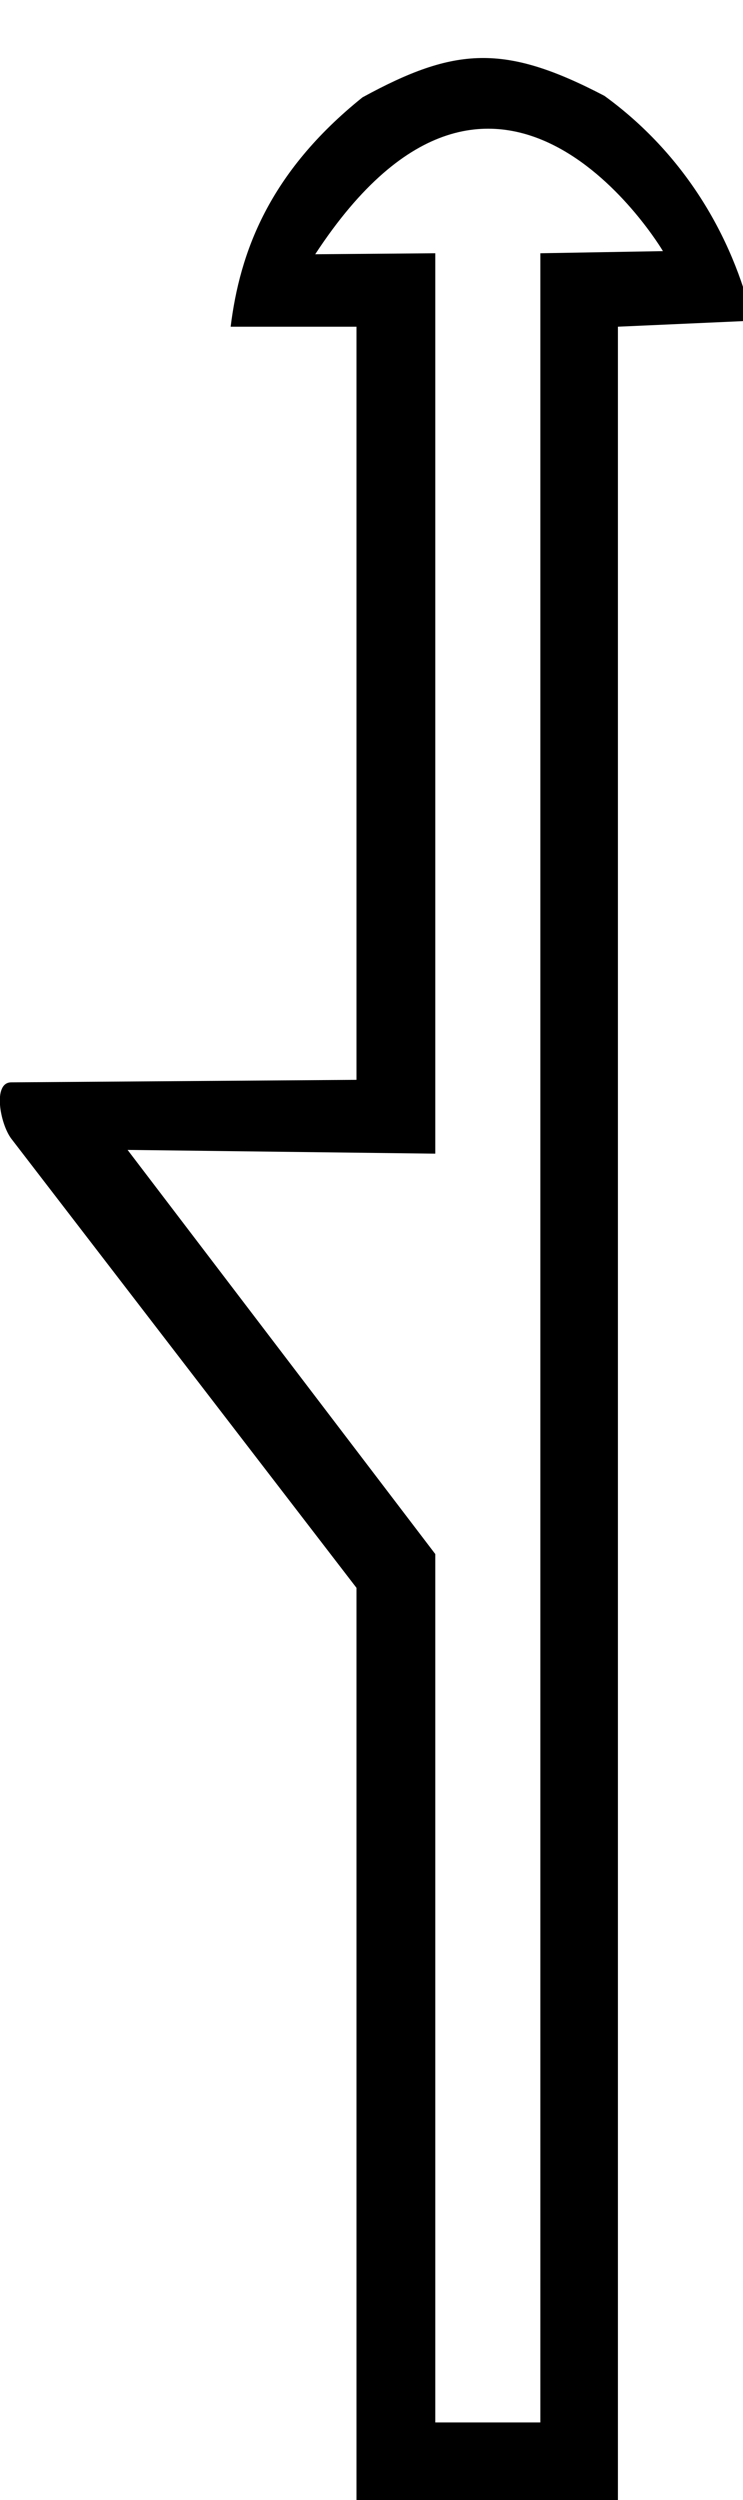 <?xml version="1.0" encoding="UTF-8" standalone="no"?>
<svg
   width="5.94"
   height="19.98"
   version="1.1"
   id="svg1"
   sodipodi:docname="US11Aa28VARA.svg"
   inkscape:version="1.3.2 (091e20e, 2023-11-25, custom)"
   xmlns:inkscape="http://www.inkscape.org/namespaces/inkscape"
   xmlns:sodipodi="http://sodipodi.sourceforge.net/DTD/sodipodi-0.dtd"
   xmlns="http://www.w3.org/2000/svg"
   xmlns:svg="http://www.w3.org/2000/svg">
  <defs
     id="defs1" />
  <sodipodi:namedview
     id="namedview1"
     pagecolor="#ffffff"
     bordercolor="#000000"
     borderopacity="0.25"
     inkscape:showpageshadow="2"
     inkscape:pageopacity="0.0"
     inkscape:pagecheckerboard="0"
     inkscape:deskcolor="#d1d1d1"
     inkscape:zoom="29.534884"
     inkscape:cx="2.4885827"
     inkscape:cy="10.140551"
     inkscape:window-width="1920"
     inkscape:window-height="986"
     inkscape:window-x="-11"
     inkscape:window-y="-11"
     inkscape:window-maximized="1"
     inkscape:current-layer="svg1" />
  <path
     style="fill:#000000;stroke:none"
     d="M 5.3,2.007 4.32,2.024 V 19.36 H 3.48 V 12.42 L 1.02,9.19 3.48,9.22 V 2.024 l -0.96,0.008 C 3.988,-0.211 5.3,2.007 5.3,2.007 Z M 2.898,0.778 C 2.147,1.381 1.917,2.02 1.844,2.611 H 2.85 V 8.63 L 0.09,8.65 c -0.15,0 -0.09,0.33 0,0.45 l 2.76,3.59 v 7.29 H 4.94 V 2.611 L 6.017,2.563 C 5.855,1.883 5.466,1.226 4.832,0.766 4.034,0.349 3.639,0.373 2.898,0.778 Z"
     id="path1"
     sodipodi:nodetypes="ccccccccccccccccccccccc" />
</svg>
